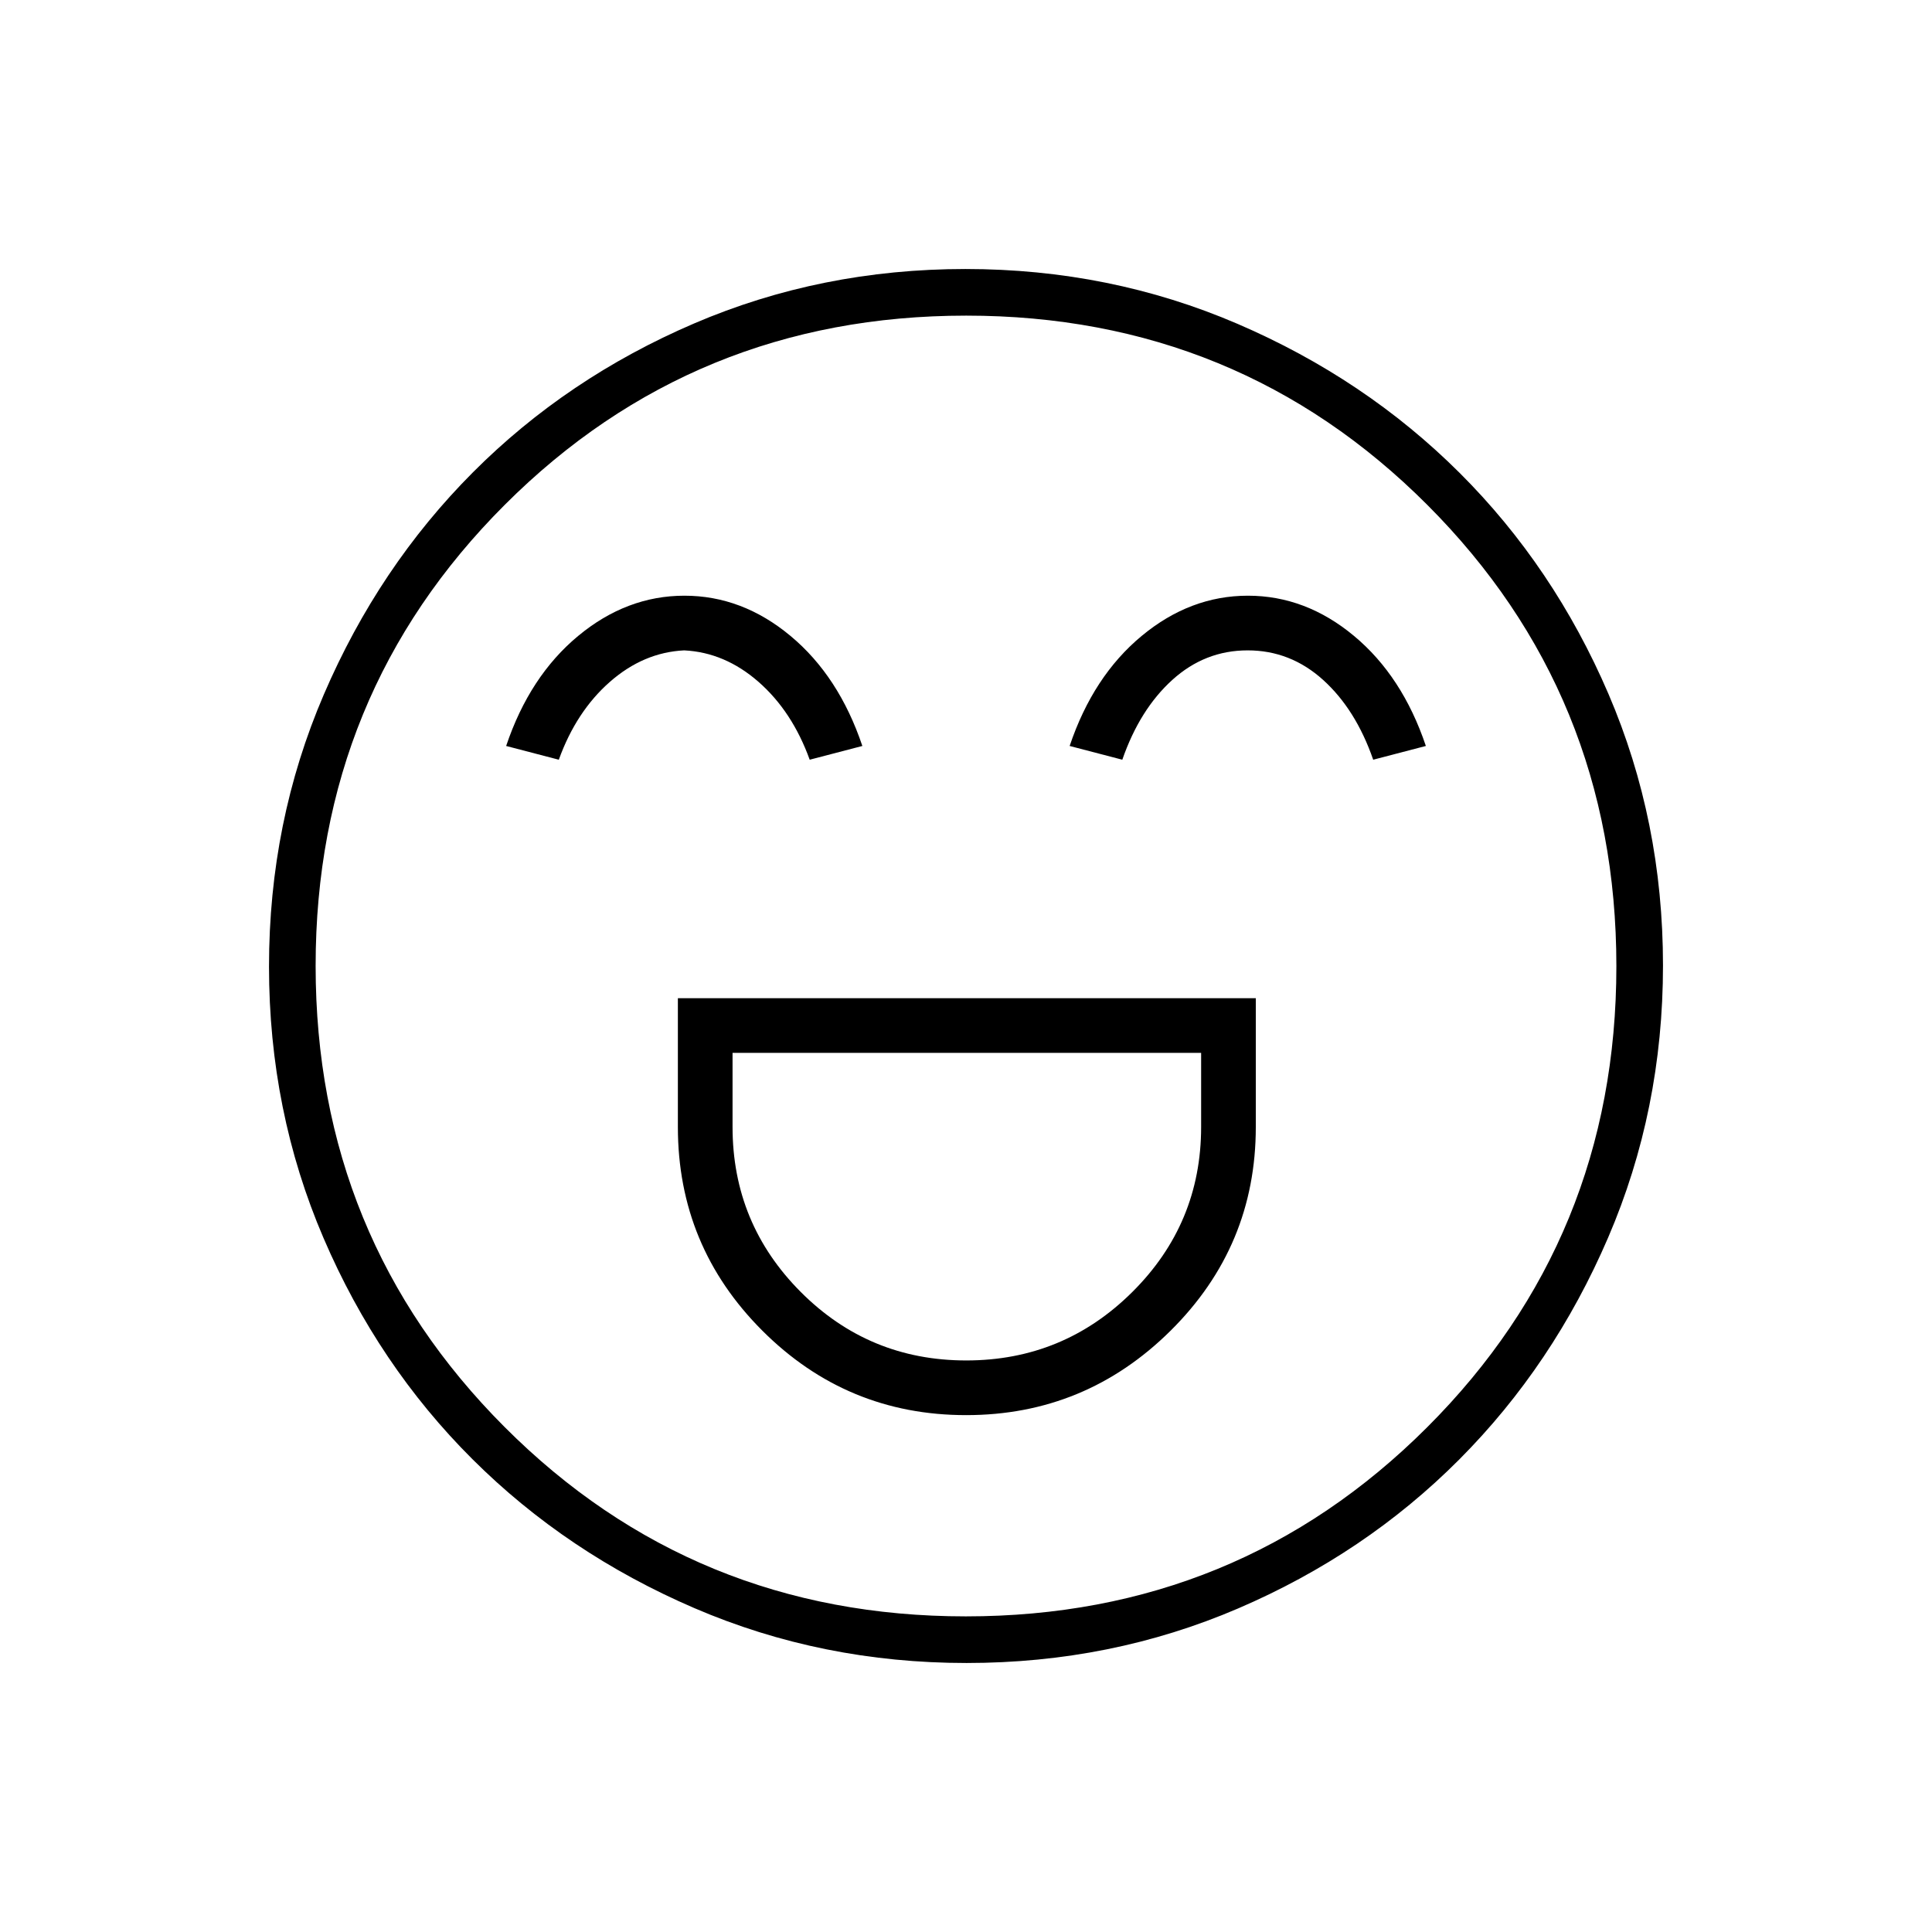 <svg xmlns="http://www.w3.org/2000/svg" height="40" viewBox="0 96 960 960" width="40"><path d="M336.833 592v64q0 59.244 41.98 101.205 41.981 41.962 101.25 41.962 59.27 0 101.604-41.962Q624 715.244 624 656v-64H336.833Zm143.296 180q-48.296 0-82.212-34Q364 704 364 656v-36.833h232.833V656q0 48-34.204 82t-82.5 34ZM340.093 392q-28.71 0-52.818 20-24.108 20-35.775 54.667l26.167 6.833q8.666-24 25.359-38.667 16.692-14.666 36.926-15.666 20.233 1 36.974 15.666 16.741 14.667 25.407 38.667l26.167-6.833Q416.833 432 392.818 412q-24.016-20-52.725-20Zm280 0q-28.71 0-52.818 20-24.108 20-35.775 54.667l26.167 6.833q8.666-25 24.859-39.667 16.192-14.666 37.426-14.666 21.233 0 37.474 14.666 16.241 14.667 24.907 39.667l26.167-6.833Q696.833 432 672.818 412q-24.016-20-52.725-20ZM480.281 922.333q-71.854 0-135.248-27.268-63.394-27.269-110.287-74.015-46.894-46.746-73.987-109.871-27.092-63.125-27.092-134.898 0-71.854 27.268-135.248 27.269-63.394 74.015-110.287 46.746-46.894 109.871-73.987 63.125-27.092 134.898-27.092 71.854 0 135.248 27.268 63.394 27.269 110.287 74.015 46.894 46.746 73.987 109.871 27.092 63.125 27.092 134.898 0 71.854-27.268 135.248-27.269 63.393-74.015 110.287-46.746 46.894-109.871 73.987-63.125 27.092-134.898 27.092ZM480 576Zm-.098 323.167q135.181 0 229.223-93.944t94.042-229.125q0-135.181-93.944-229.223t-229.125-94.042q-135.181 0-229.223 93.944t-94.042 229.125q0 135.181 93.944 229.223t229.125 94.042Z"/></svg>